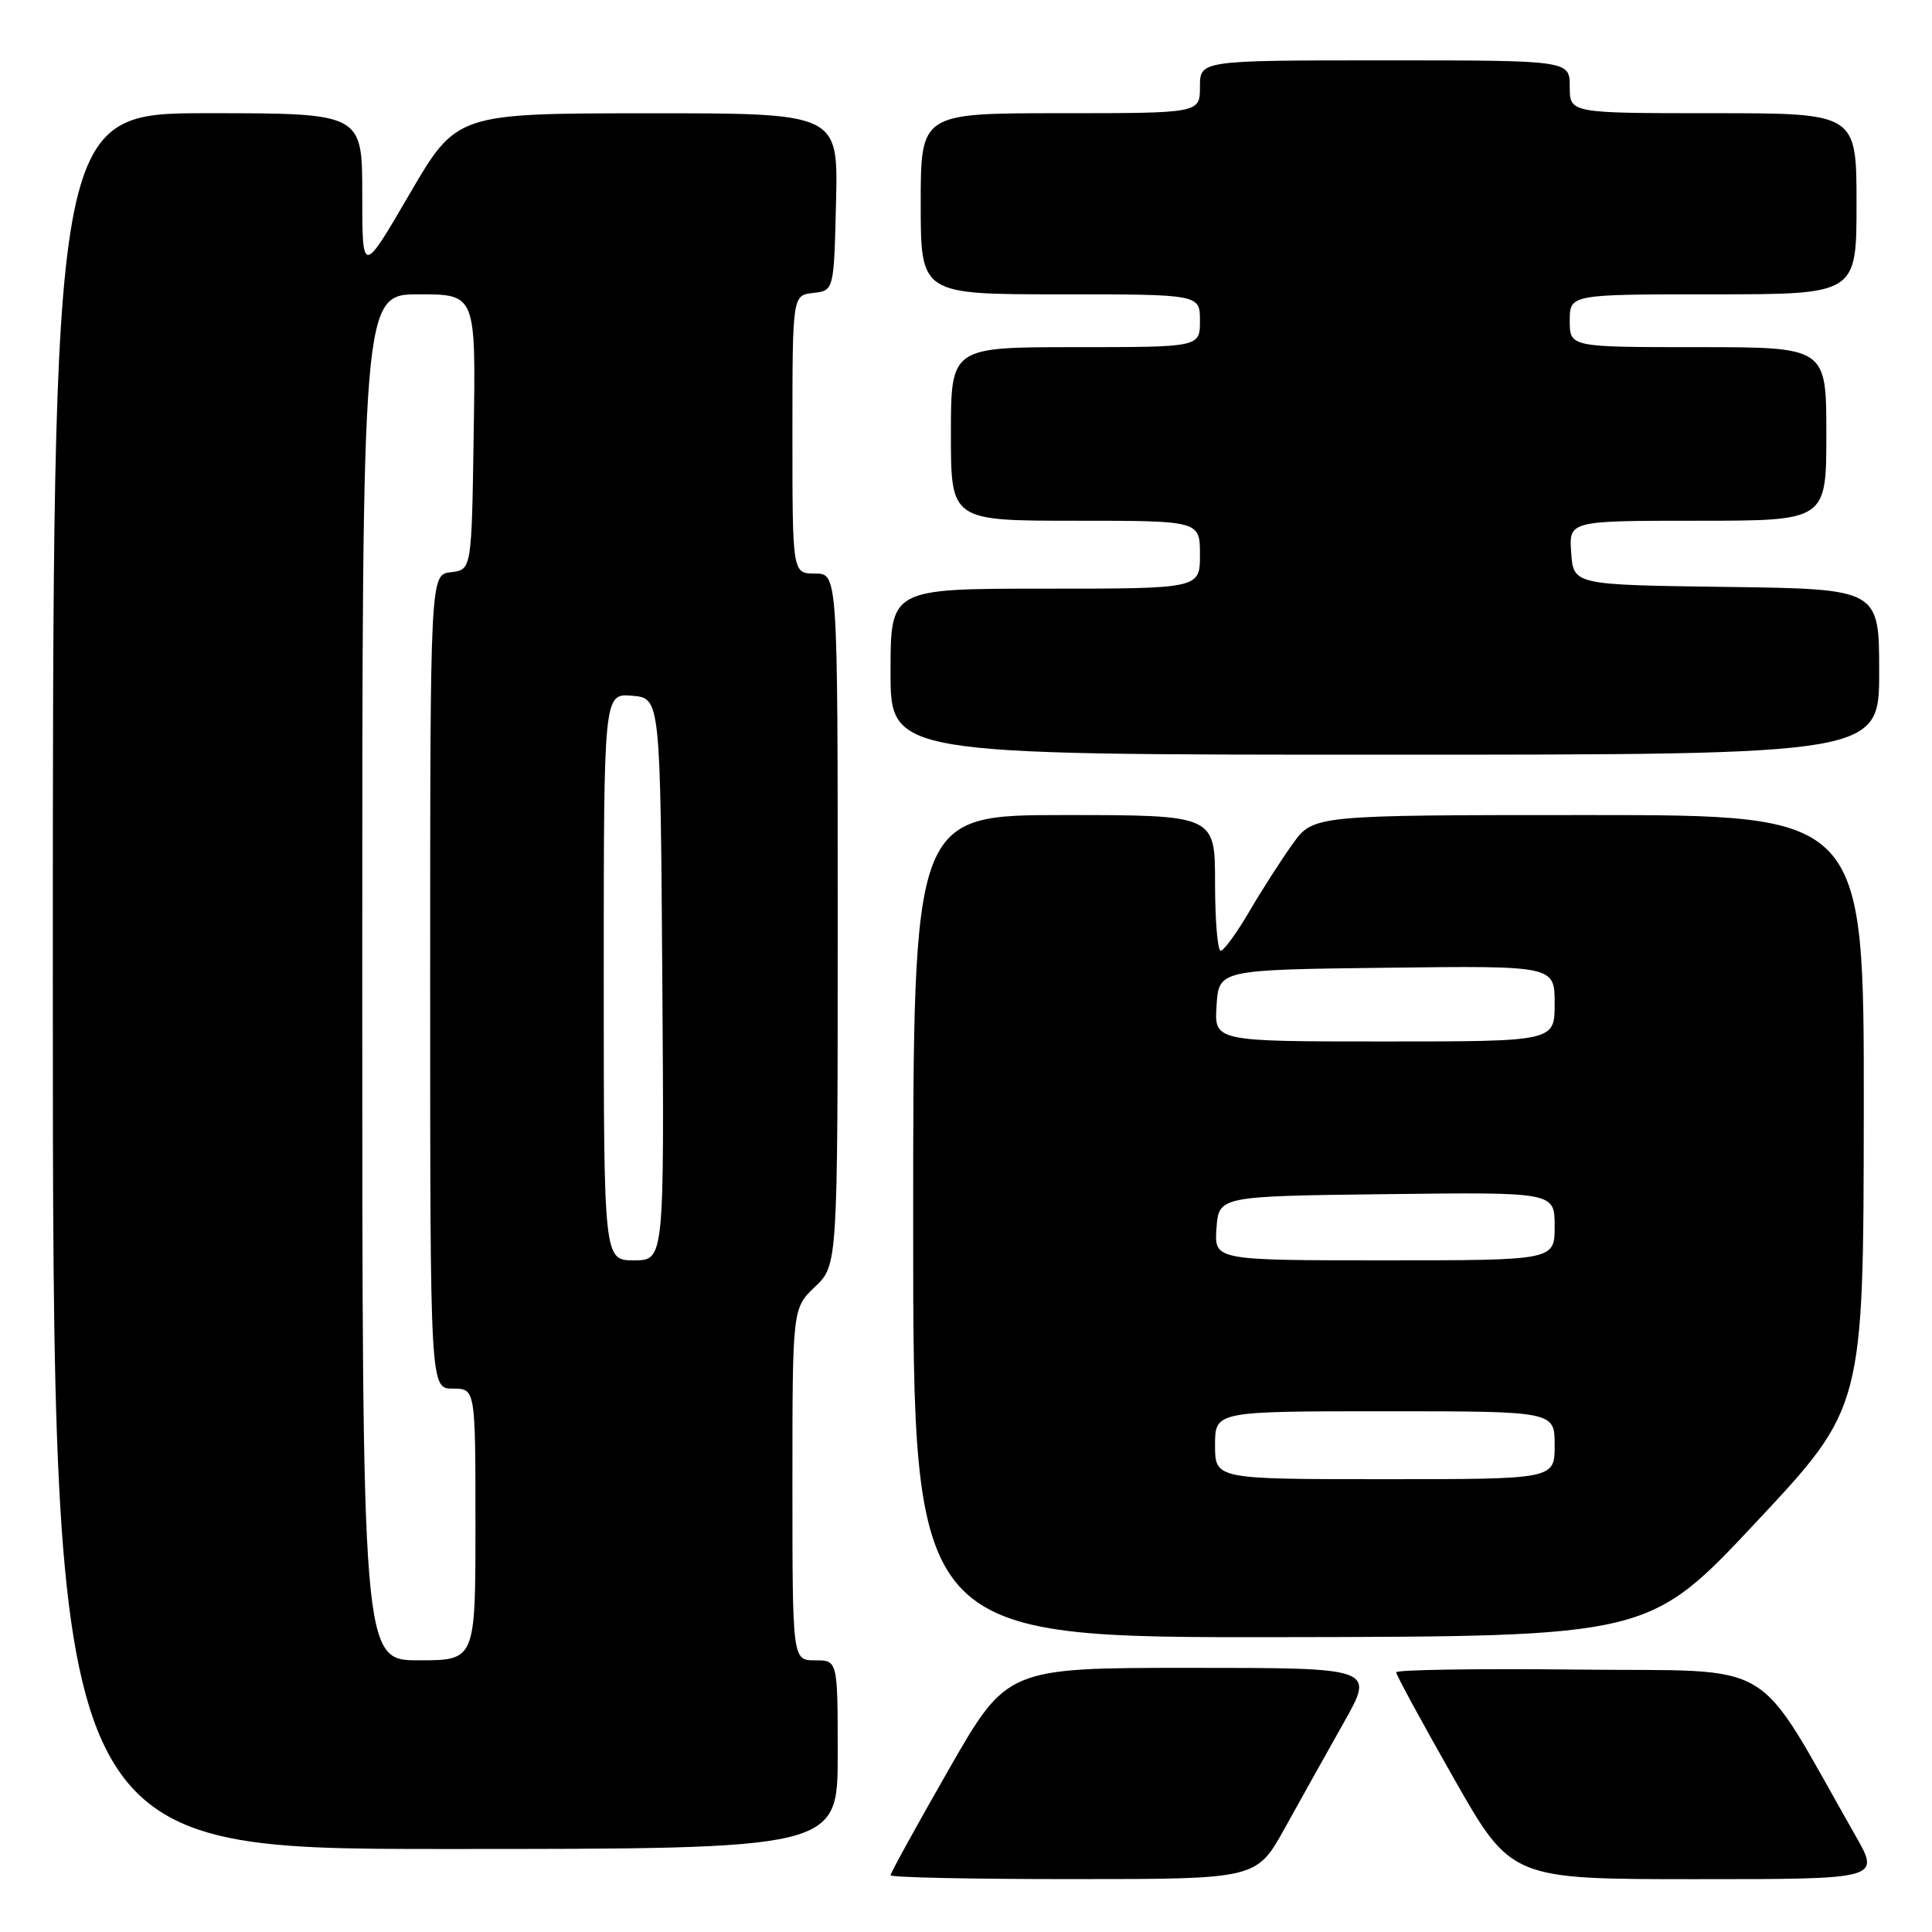 <?xml version="1.0" encoding="UTF-8" standalone="no"?>
<!DOCTYPE svg PUBLIC "-//W3C//DTD SVG 1.1//EN" "http://www.w3.org/Graphics/SVG/1.1/DTD/svg11.dtd" >
<svg xmlns="http://www.w3.org/2000/svg" xmlns:xlink="http://www.w3.org/1999/xlink" version="1.1" viewBox="0 0 256 256">
 <g >
 <path fill="currentColor"
d=" M 170.24 242.24 C 172.29 238.53 175.82 232.24 178.06 228.25 C 182.15 221.00 182.15 221.00 157.79 221.00 C 133.43 221.00 133.43 221.00 125.71 234.48 C 121.47 241.89 118.00 248.19 118.00 248.48 C 118.00 248.77 128.91 249.00 142.25 248.99 C 166.50 248.99 166.50 248.99 170.24 242.24 Z  M 245.87 243.25 C 232.14 219.17 236.07 221.53 209.20 221.23 C 195.89 221.08 185.00 221.25 185.00 221.59 C 185.00 221.93 188.43 228.24 192.62 235.61 C 200.23 249.00 200.23 249.00 224.69 249.00 C 249.15 249.00 249.15 249.00 245.87 243.25 Z  M 111.00 232.50 C 111.00 220.00 111.00 220.00 108.00 220.00 C 105.00 220.00 105.00 220.00 105.00 196.69 C 105.00 173.37 105.00 173.37 108.00 170.50 C 111.00 167.63 111.00 167.63 111.00 121.81 C 111.00 76.00 111.00 76.00 108.00 76.00 C 105.00 76.00 105.00 76.00 105.00 57.57 C 105.00 39.13 105.00 39.13 107.75 38.82 C 110.50 38.50 110.50 38.50 110.78 26.75 C 111.06 15.00 111.06 15.00 85.78 15.01 C 60.50 15.03 60.50 15.03 54.25 25.74 C 48.00 36.46 48.00 36.46 48.00 25.73 C 48.00 15.00 48.00 15.00 27.50 15.00 C 7.00 15.00 7.00 15.00 7.00 130.00 C 7.00 245.00 7.00 245.00 59.00 245.00 C 111.00 245.00 111.00 245.00 111.00 232.50 Z  M 232.71 201.68 C 246.92 186.50 246.92 186.50 246.96 147.25 C 247.00 108.00 247.00 108.00 210.51 108.00 C 174.01 108.00 174.01 108.00 171.26 111.86 C 169.74 113.98 167.15 118.02 165.50 120.84 C 163.85 123.66 162.16 125.97 161.75 125.98 C 161.34 125.99 161.00 121.95 161.00 117.00 C 161.00 108.00 161.00 108.00 141.00 108.00 C 121.00 108.00 121.00 108.00 121.00 162.50 C 121.00 217.00 121.00 217.00 169.75 216.93 C 218.50 216.85 218.50 216.85 232.71 201.68 Z  M 249.00 89.02 C 249.00 78.04 249.00 78.04 228.75 77.77 C 208.50 77.50 208.50 77.50 208.19 73.25 C 207.89 69.00 207.89 69.00 224.94 69.00 C 242.00 69.00 242.00 69.00 242.00 57.50 C 242.00 46.00 242.00 46.00 225.00 46.00 C 208.00 46.00 208.00 46.00 208.00 42.50 C 208.00 39.00 208.00 39.00 227.00 39.00 C 246.00 39.00 246.00 39.00 246.00 27.00 C 246.00 15.00 246.00 15.00 227.00 15.00 C 208.00 15.00 208.00 15.00 208.00 11.50 C 208.00 8.00 208.00 8.00 183.50 8.00 C 159.00 8.00 159.00 8.00 159.00 11.50 C 159.00 15.00 159.00 15.00 140.50 15.00 C 122.00 15.00 122.00 15.00 122.00 27.00 C 122.00 39.00 122.00 39.00 140.50 39.00 C 159.00 39.00 159.00 39.00 159.00 42.50 C 159.00 46.00 159.00 46.00 142.50 46.00 C 126.00 46.00 126.00 46.00 126.00 57.50 C 126.00 69.00 126.00 69.00 142.50 69.00 C 159.00 69.00 159.00 69.00 159.00 73.50 C 159.00 78.00 159.00 78.00 138.50 78.00 C 118.00 78.00 118.00 78.00 118.00 89.00 C 118.00 100.00 118.00 100.00 183.50 100.00 C 249.00 100.00 249.00 100.00 249.00 89.02 Z  M 48.00 129.50 C 48.00 39.00 48.00 39.00 55.52 39.00 C 63.05 39.00 63.05 39.00 62.77 57.25 C 62.50 75.50 62.50 75.50 59.75 75.82 C 57.00 76.13 57.00 76.13 57.00 130.07 C 57.00 184.00 57.00 184.00 60.00 184.00 C 63.00 184.00 63.00 184.00 63.00 202.00 C 63.00 220.00 63.00 220.00 55.50 220.00 C 48.00 220.00 48.00 220.00 48.00 129.50 Z  M 80.00 129.44 C 80.00 91.88 80.00 91.88 83.75 92.19 C 87.50 92.50 87.50 92.50 87.76 129.75 C 88.02 167.00 88.02 167.00 84.01 167.00 C 80.00 167.00 80.00 167.00 80.00 129.44 Z  M 161.00 191.50 C 161.00 187.00 161.00 187.00 183.50 187.00 C 206.00 187.00 206.00 187.00 206.00 191.50 C 206.00 196.00 206.00 196.00 183.50 196.00 C 161.00 196.00 161.00 196.00 161.00 191.50 Z  M 161.19 162.75 C 161.50 158.50 161.50 158.50 183.75 158.23 C 206.00 157.96 206.00 157.96 206.00 162.48 C 206.00 167.00 206.00 167.00 183.44 167.00 C 160.89 167.00 160.89 167.00 161.19 162.75 Z  M 161.20 133.25 C 161.50 128.50 161.50 128.50 183.75 128.23 C 206.00 127.96 206.00 127.96 206.00 132.98 C 206.00 138.00 206.00 138.00 183.45 138.00 C 160.89 138.00 160.89 138.00 161.20 133.25 Z "/>
</g>
</svg>